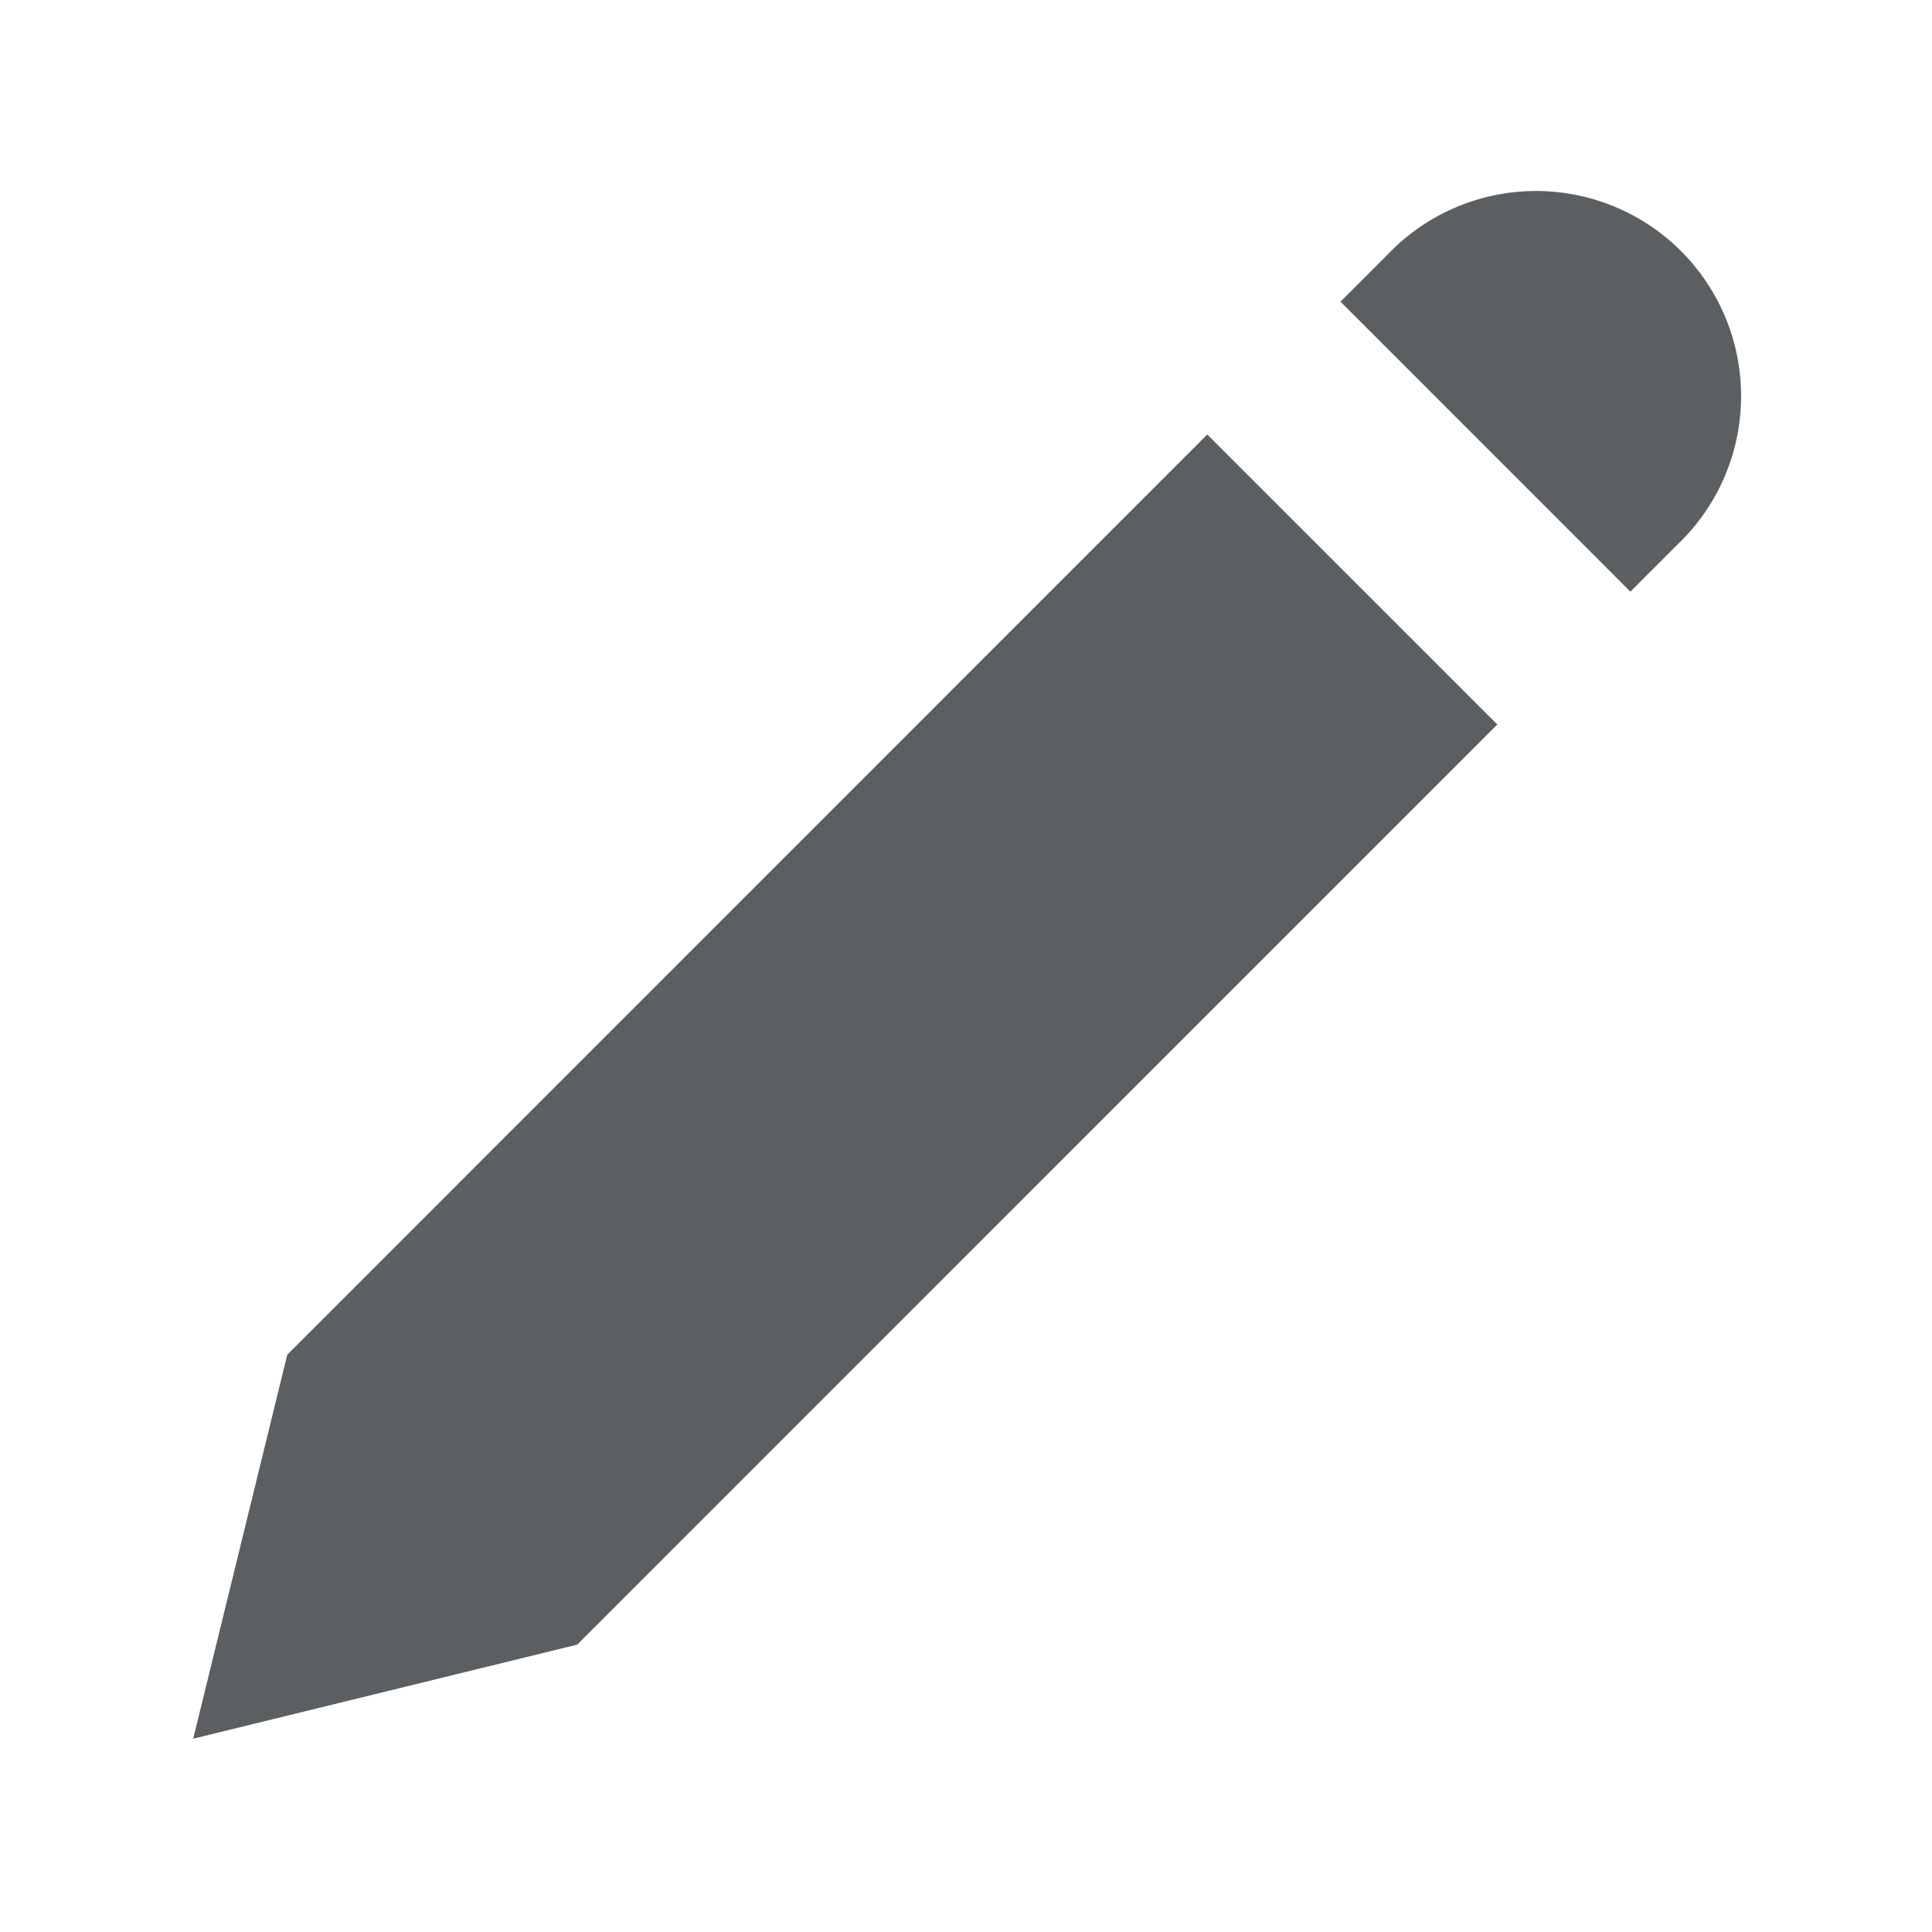 <?xml version="1.0" encoding="utf-8"?><!-- Uploaded to: SVG Repo, www.svgrepo.com, Generator: SVG Repo Mixer Tools -->
<svg  viewBox="0 0 20 20" xmlns="http://www.w3.org/2000/svg"><path d="M13.877 3.123l3.001 3.002.5-.5a2.123 2.123 0 10-3.002-3.002l-.5.5zM15.5 7.5l-3.002-3.002-9.524 9.525L2 17.999l3.976-.974L15.5 7.5z" fill="#5C5F62"/></svg>